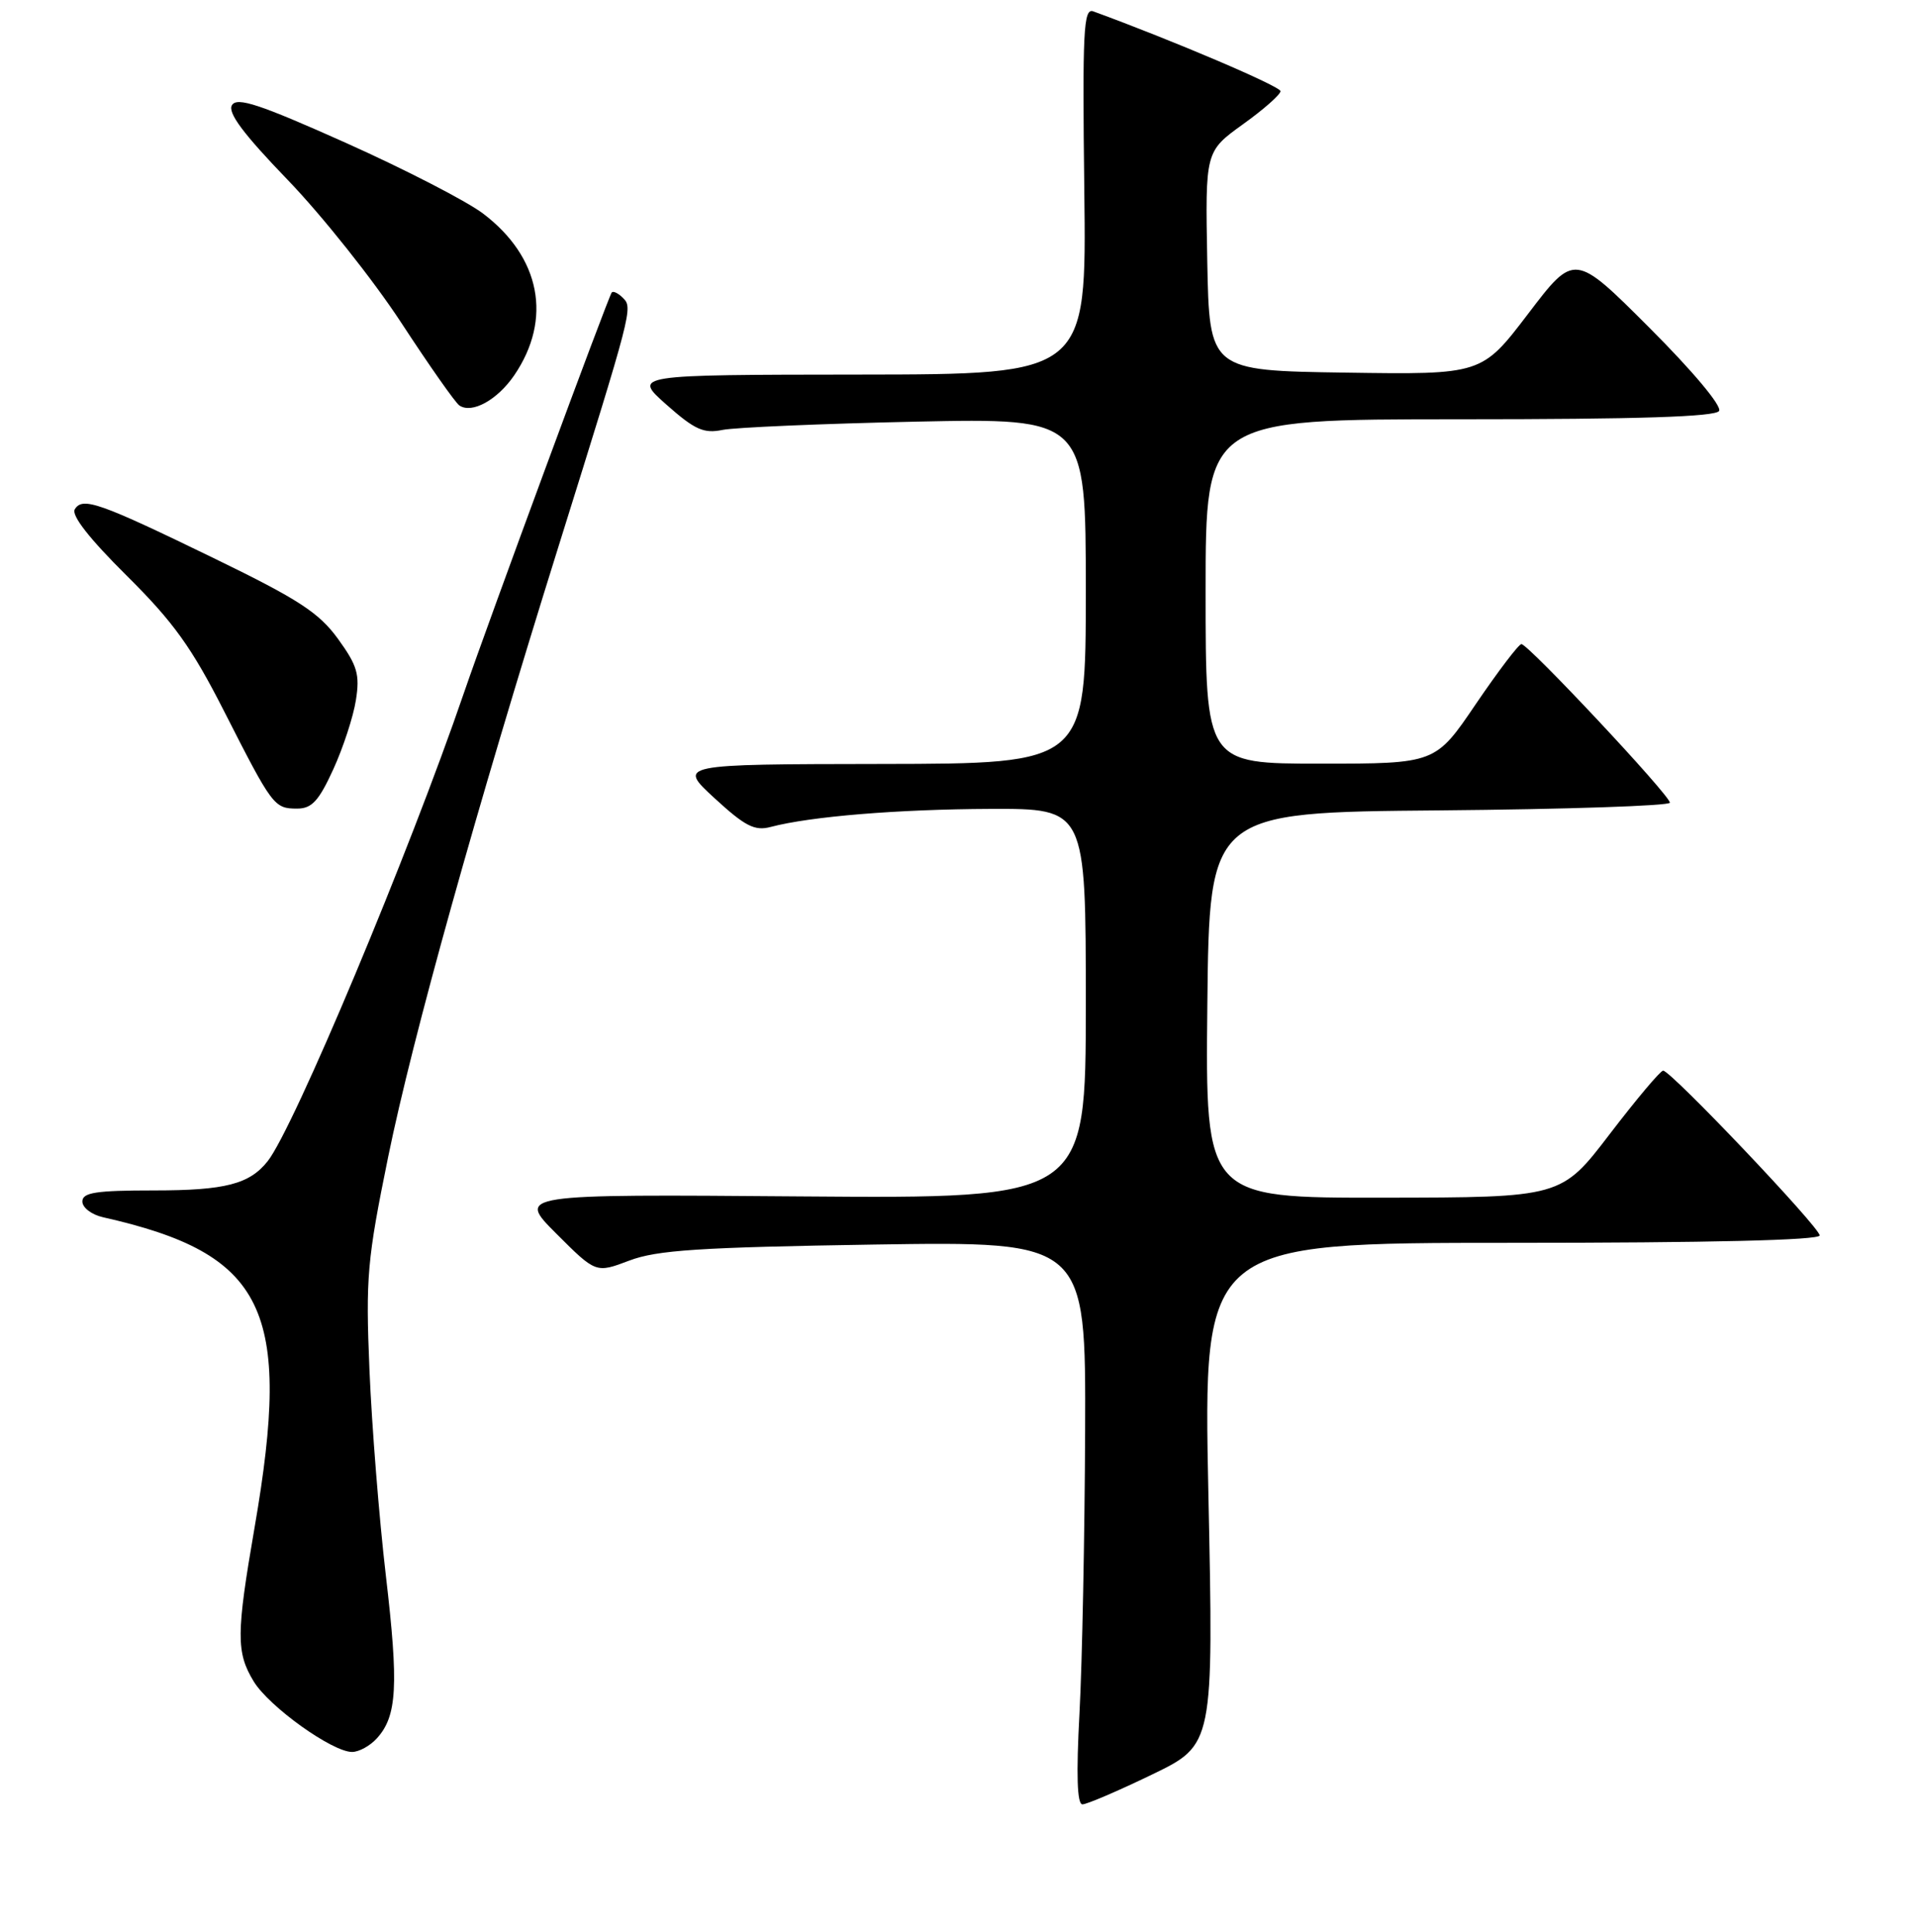 <?xml version="1.0" encoding="UTF-8" standalone="no"?>
<!DOCTYPE svg PUBLIC "-//W3C//DTD SVG 1.1//EN" "http://www.w3.org/Graphics/SVG/1.1/DTD/svg11.dtd" >
<svg xmlns="http://www.w3.org/2000/svg" xmlns:xlink="http://www.w3.org/1999/xlink" version="1.1" viewBox="0 0 256 258">
 <g >
 <path fill="currentColor"
d=" M 153.84 237.02 C 162.07 233.04 162.07 233.04 161.37 199.52 C 160.68 166.00 160.68 166.00 201.84 166.00 C 228.22 166.00 243.00 165.65 243.00 165.01 C 243.00 163.92 223.13 143.00 222.10 143.00 C 221.74 143.00 218.53 146.81 214.97 151.47 C 208.50 159.94 208.50 159.94 184.73 159.97 C 160.97 160.00 160.97 160.00 161.23 134.25 C 161.50 108.50 161.50 108.50 192.25 108.24 C 209.16 108.09 223.00 107.63 223.00 107.21 C 223.00 106.22 204.05 85.99 203.17 86.03 C 202.80 86.05 200.07 89.65 197.09 94.03 C 191.69 102.00 191.69 102.00 176.34 102.00 C 161.00 102.00 161.00 102.00 161.00 79.00 C 161.00 56.00 161.00 56.00 194.94 56.00 C 218.81 56.00 229.09 55.67 229.57 54.89 C 229.97 54.24 226.04 49.55 220.26 43.77 C 210.26 33.77 210.26 33.77 204.07 41.91 C 197.88 50.04 197.88 50.04 179.69 49.77 C 161.50 49.50 161.50 49.50 161.22 34.86 C 160.95 20.23 160.95 20.23 165.97 16.61 C 168.74 14.63 171.00 12.63 171.00 12.18 C 171.00 11.53 156.57 5.38 146.00 1.52 C 144.69 1.04 144.54 4.04 144.80 25.49 C 145.10 50.00 145.10 50.00 114.80 50.03 C 84.50 50.06 84.50 50.06 89.00 54.05 C 92.78 57.40 93.98 57.94 96.50 57.42 C 98.15 57.09 109.74 56.59 122.25 56.32 C 145.00 55.84 145.00 55.84 145.00 78.92 C 145.00 102.00 145.00 102.00 117.75 102.04 C 90.50 102.08 90.50 102.08 95.42 106.61 C 99.50 110.36 100.78 111.02 102.92 110.45 C 108.27 109.04 119.93 108.09 132.25 108.04 C 145.00 108.00 145.00 108.00 145.00 134.05 C 145.00 160.09 145.00 160.09 107.01 159.80 C 69.02 159.50 69.02 159.50 74.30 164.78 C 79.58 170.06 79.58 170.06 84.04 168.37 C 87.73 166.97 93.39 166.60 116.75 166.23 C 145.00 165.80 145.00 165.80 144.91 191.15 C 144.85 205.09 144.52 222.01 144.16 228.75 C 143.71 237.08 143.84 241.00 144.55 241.00 C 145.13 241.00 149.31 239.21 153.84 237.02 Z  M 50.33 232.18 C 53.03 229.21 53.25 225.14 51.53 210.46 C 50.63 202.78 49.65 190.43 49.34 183.00 C 48.82 170.60 49.03 168.28 51.84 154.50 C 55.10 138.55 63.56 108.23 74.58 73.00 C 84.46 41.38 84.53 41.13 83.19 39.79 C 82.55 39.15 81.88 38.83 81.69 39.07 C 81.21 39.69 65.24 82.97 61.97 92.50 C 54.67 113.85 39.24 150.68 35.75 155.09 C 33.32 158.16 30.08 159.00 20.57 159.00 C 12.78 159.00 11.00 159.28 11.00 160.48 C 11.00 161.30 12.24 162.24 13.75 162.58 C 35.44 167.47 39.04 174.83 34.00 204.00 C 31.54 218.24 31.53 220.71 33.88 224.58 C 35.94 227.96 44.37 234.00 47.02 234.00 C 47.94 234.00 49.43 233.18 50.33 232.18 Z  M 44.51 102.75 C 45.83 99.86 47.19 95.70 47.53 93.50 C 48.07 90.08 47.72 88.90 45.13 85.32 C 42.60 81.84 39.87 80.06 28.79 74.67 C 13.22 67.10 11.03 66.33 9.99 68.02 C 9.49 68.82 11.94 71.95 16.91 76.88 C 23.17 83.09 25.58 86.45 29.93 95.00 C 36.38 107.69 36.61 108.00 39.68 108.00 C 41.64 108.00 42.57 106.99 44.51 102.75 Z  M 68.67 50.13 C 73.79 42.61 72.19 34.33 64.49 28.51 C 62.29 26.85 54.04 22.60 46.16 19.07 C 34.68 13.93 31.66 12.93 30.98 14.04 C 30.36 15.03 32.48 17.87 38.45 24.06 C 43.03 28.82 49.84 37.38 53.58 43.10 C 57.32 48.82 60.81 53.80 61.35 54.16 C 63.03 55.29 66.41 53.43 68.67 50.13 Z "/>
</g>
</svg>